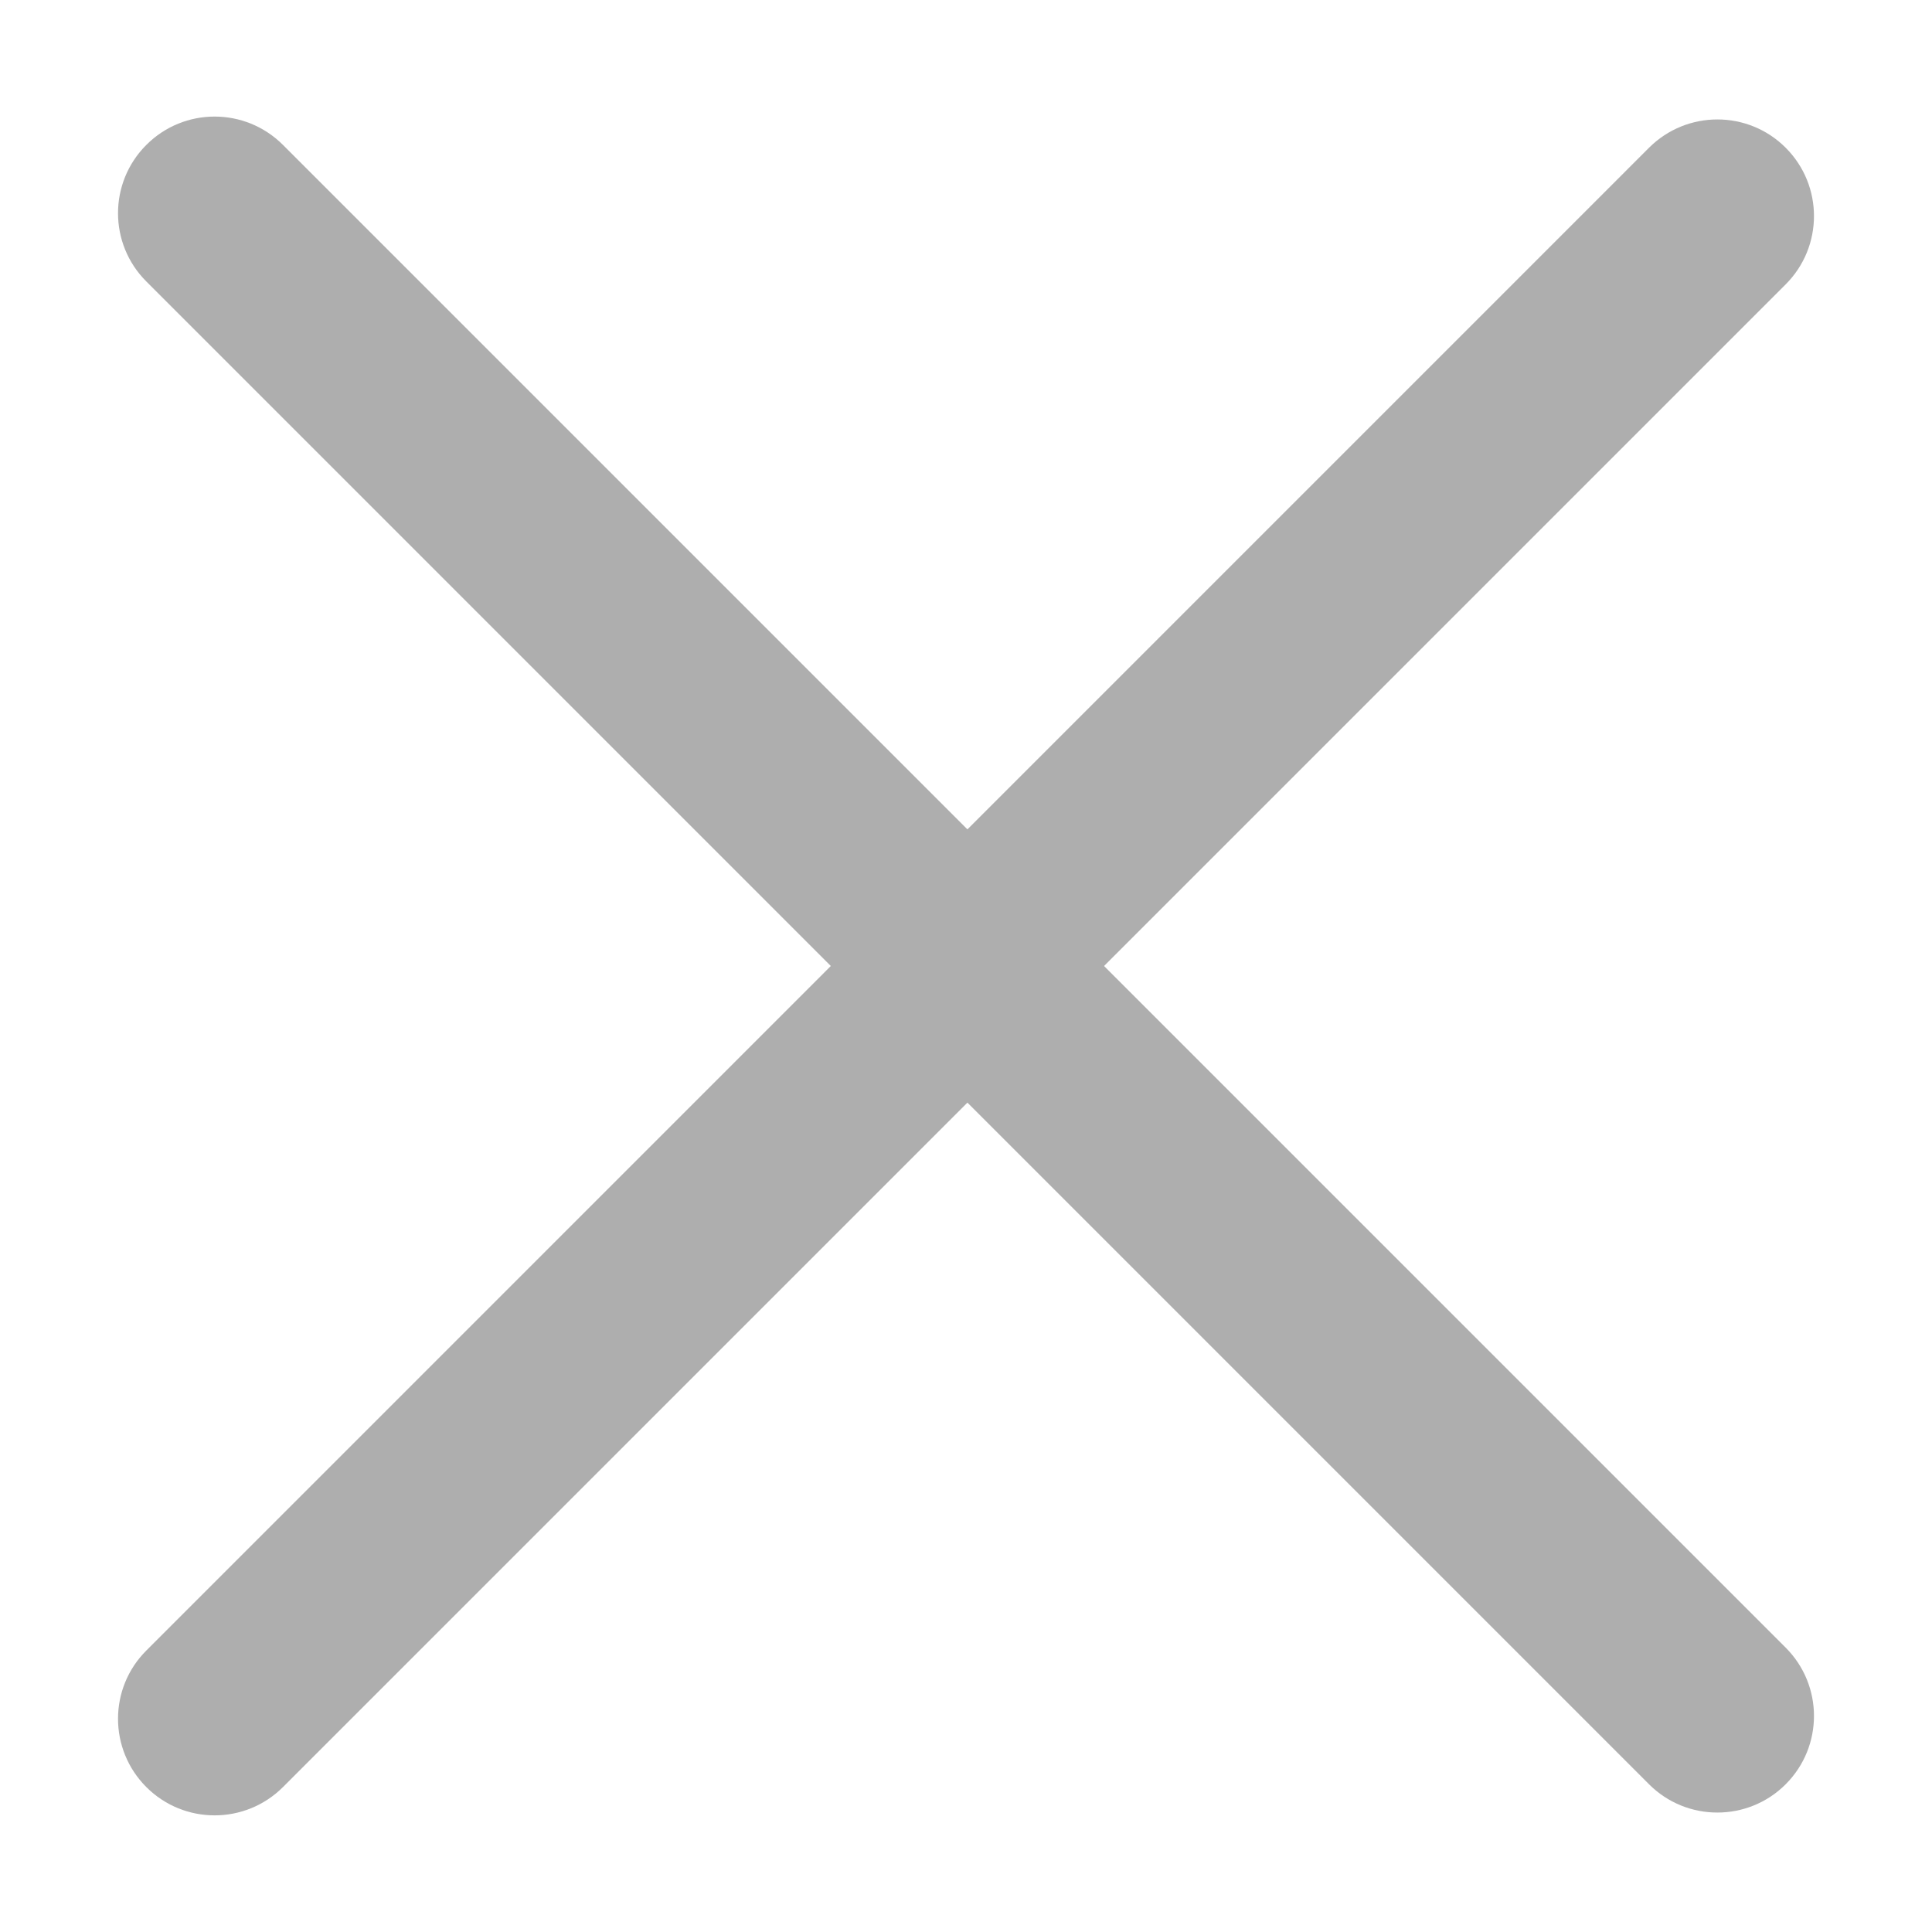 <svg width="20" height="20" viewBox="0 0 20 20" fill="none" xmlns="http://www.w3.org/2000/svg">
<path d="M18.485 17.056L2.929 1.5C2.538 1.109 1.905 1.109 1.515 1.5C1.124 1.89 1.124 2.524 1.515 2.914L17.071 18.471C17.461 18.861 18.095 18.861 18.485 18.471C18.876 18.08 18.876 17.447 18.485 17.056Z" fill="#AEAEAE"/>
<path d="M17.071 1.529L1.515 17.086C1.124 17.476 1.124 18.109 1.515 18.5C1.905 18.89 2.538 18.89 2.929 18.5L18.485 2.944C18.876 2.553 18.876 1.92 18.485 1.529C18.095 1.139 17.462 1.139 17.071 1.529Z" fill="#AEAEAE"/>
</svg>
